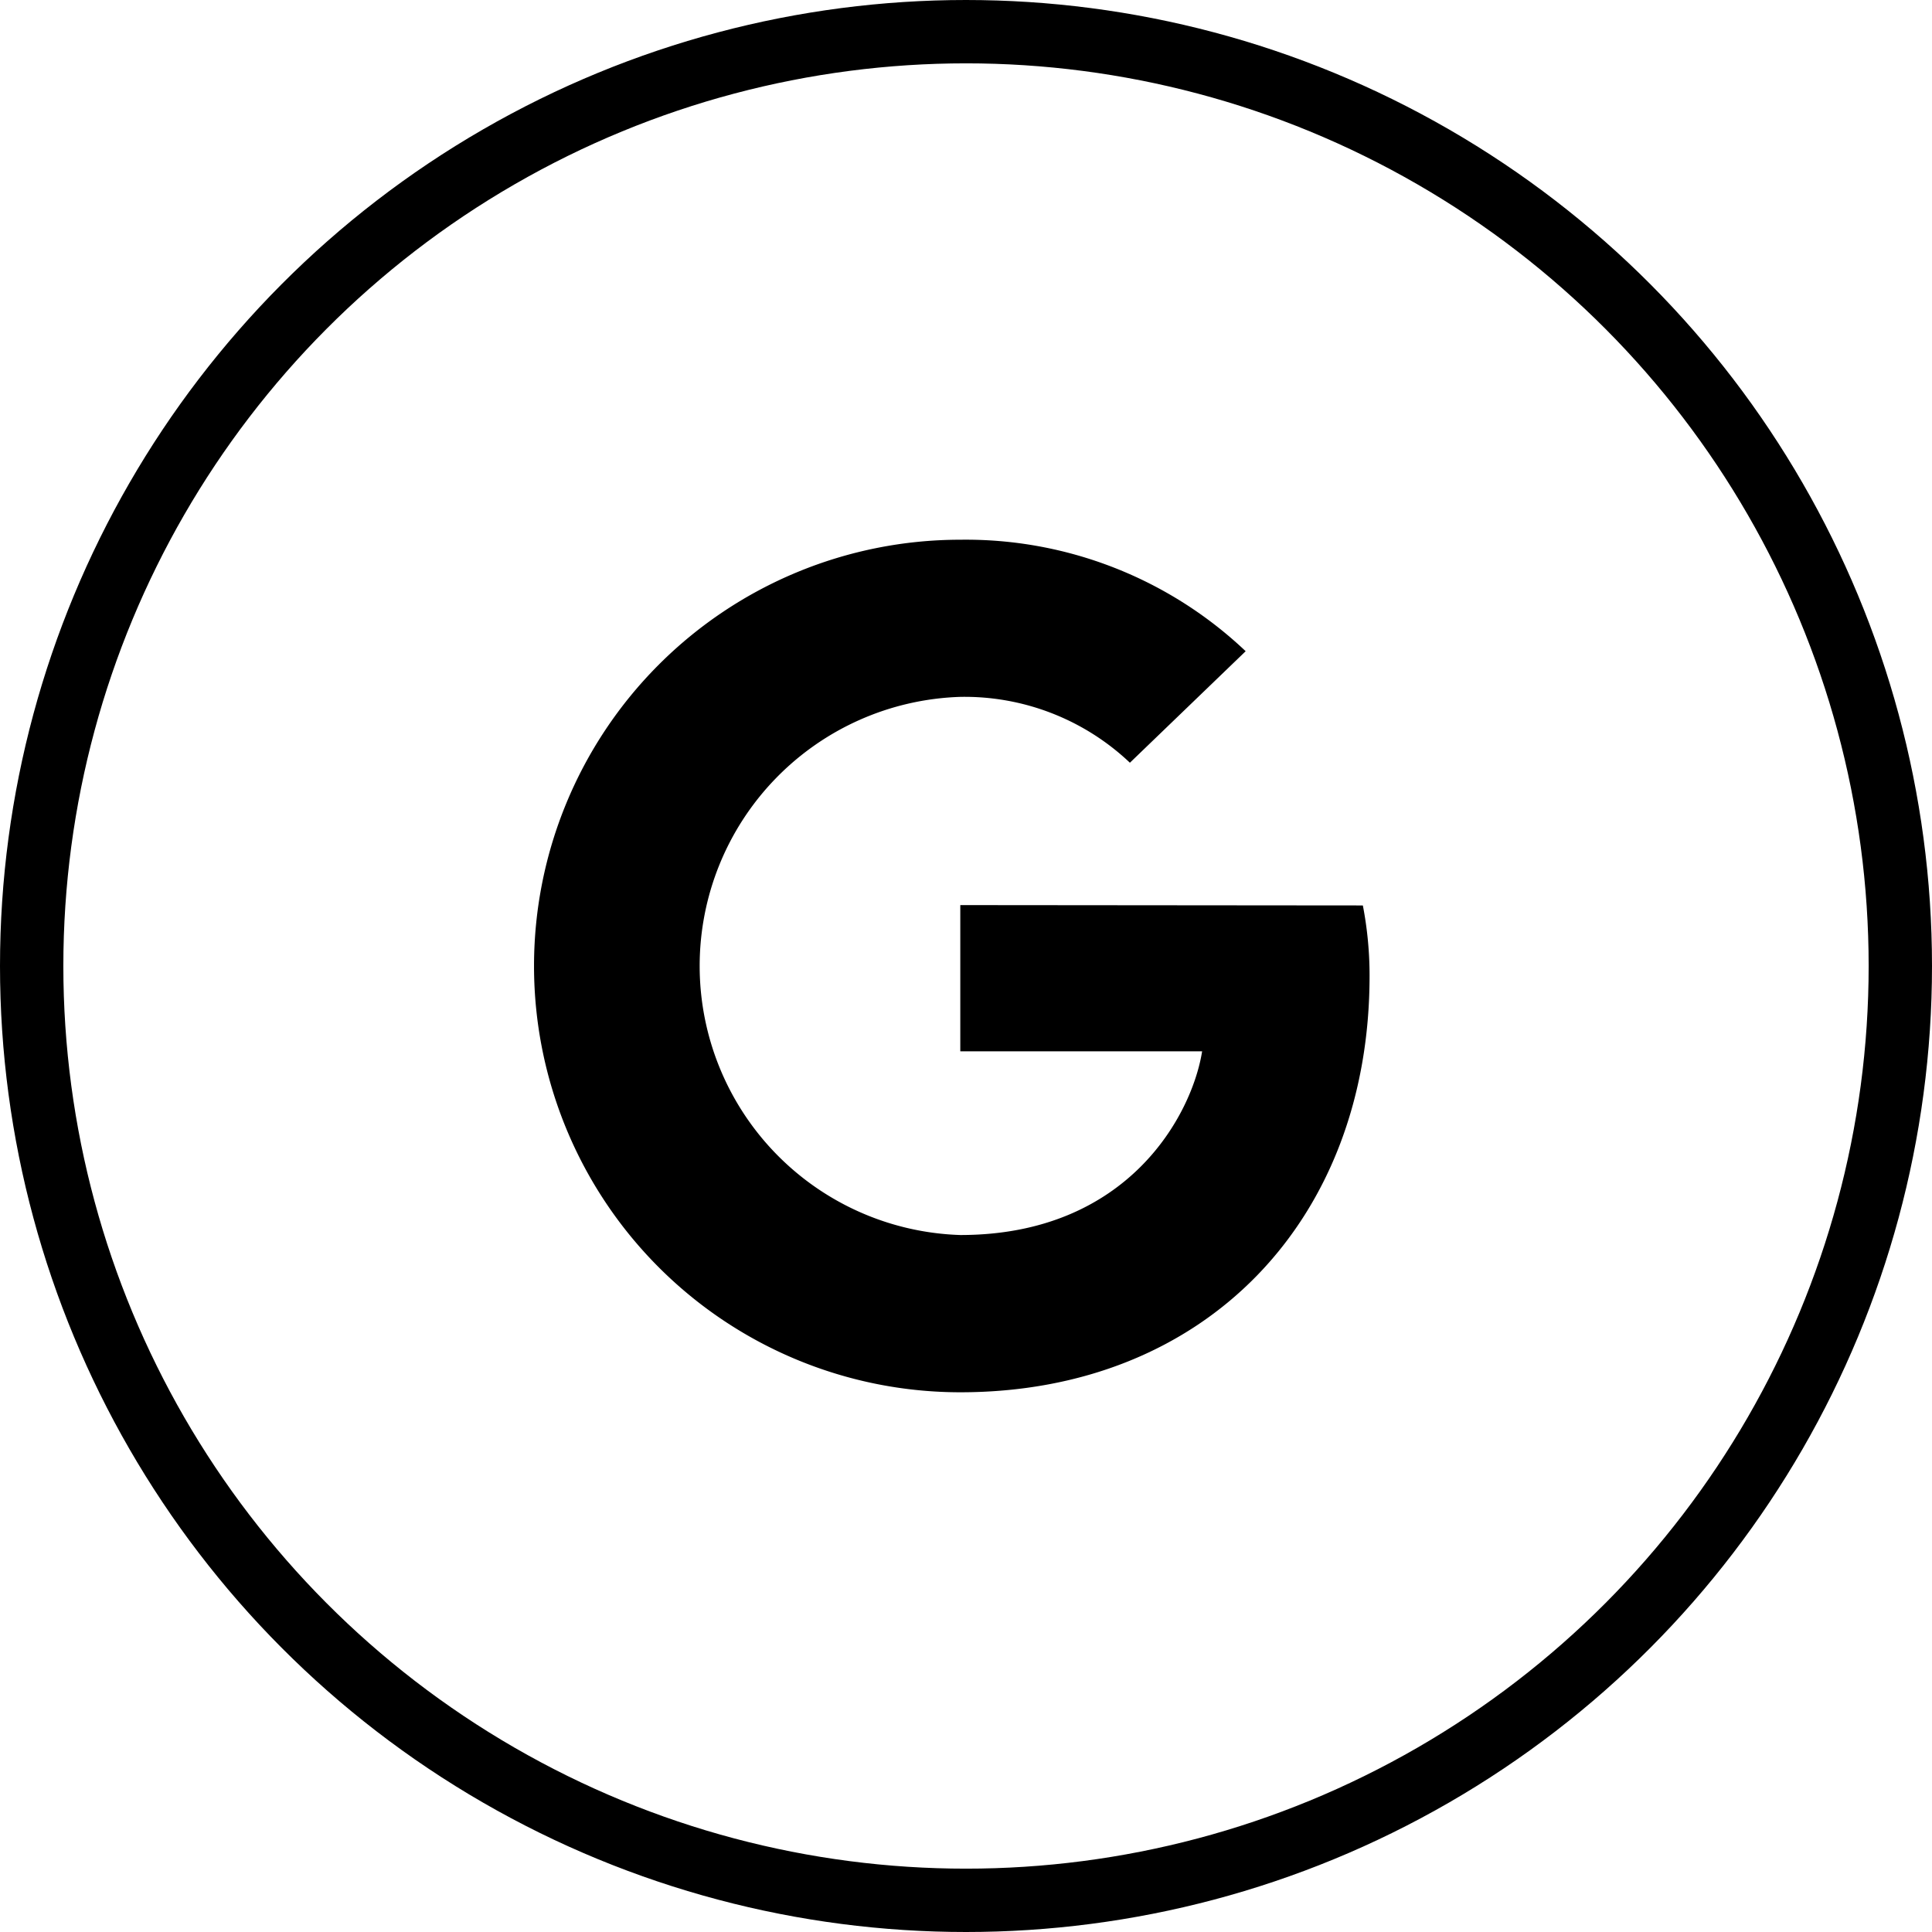 <svg id="google_logo" data-name="google logo" xmlns="http://www.w3.org/2000/svg" width="61" height="61" viewBox="0 0 61 61">
  <g id="Ellipse_29" data-name="Ellipse 29" fill="none" stroke="#000" stroke-width="2">
    <circle cx="30.5" cy="30.5" r="30.5" stroke="none"/>
    <circle cx="30.5" cy="30.5" r="29.5" fill="none"/>
  </g>
  <g id="google" transform="translate(16.861 17.041)">
    <g id="Group_457" data-name="Group 457" transform="translate(0 0)">
      <path id="Path_325" data-name="Path 325" d="M23.459,19.136v4.617h7.635c-.313,1.979-2.314,5.8-7.635,5.8a8.5,8.5,0,0,1-.011-16.991,7.589,7.589,0,0,1,5.366,2.079l3.655-3.521A12.844,12.844,0,0,0,23.459,7.6a13.459,13.459,0,0,0,0,26.918c7.769,0,12.922-5.466,12.922-13.146a11.648,11.648,0,0,0-.212-2.225l-12.71-.011Z" transform="translate(-10 -7.6)"/>
    </g>
  </g>
</svg>
